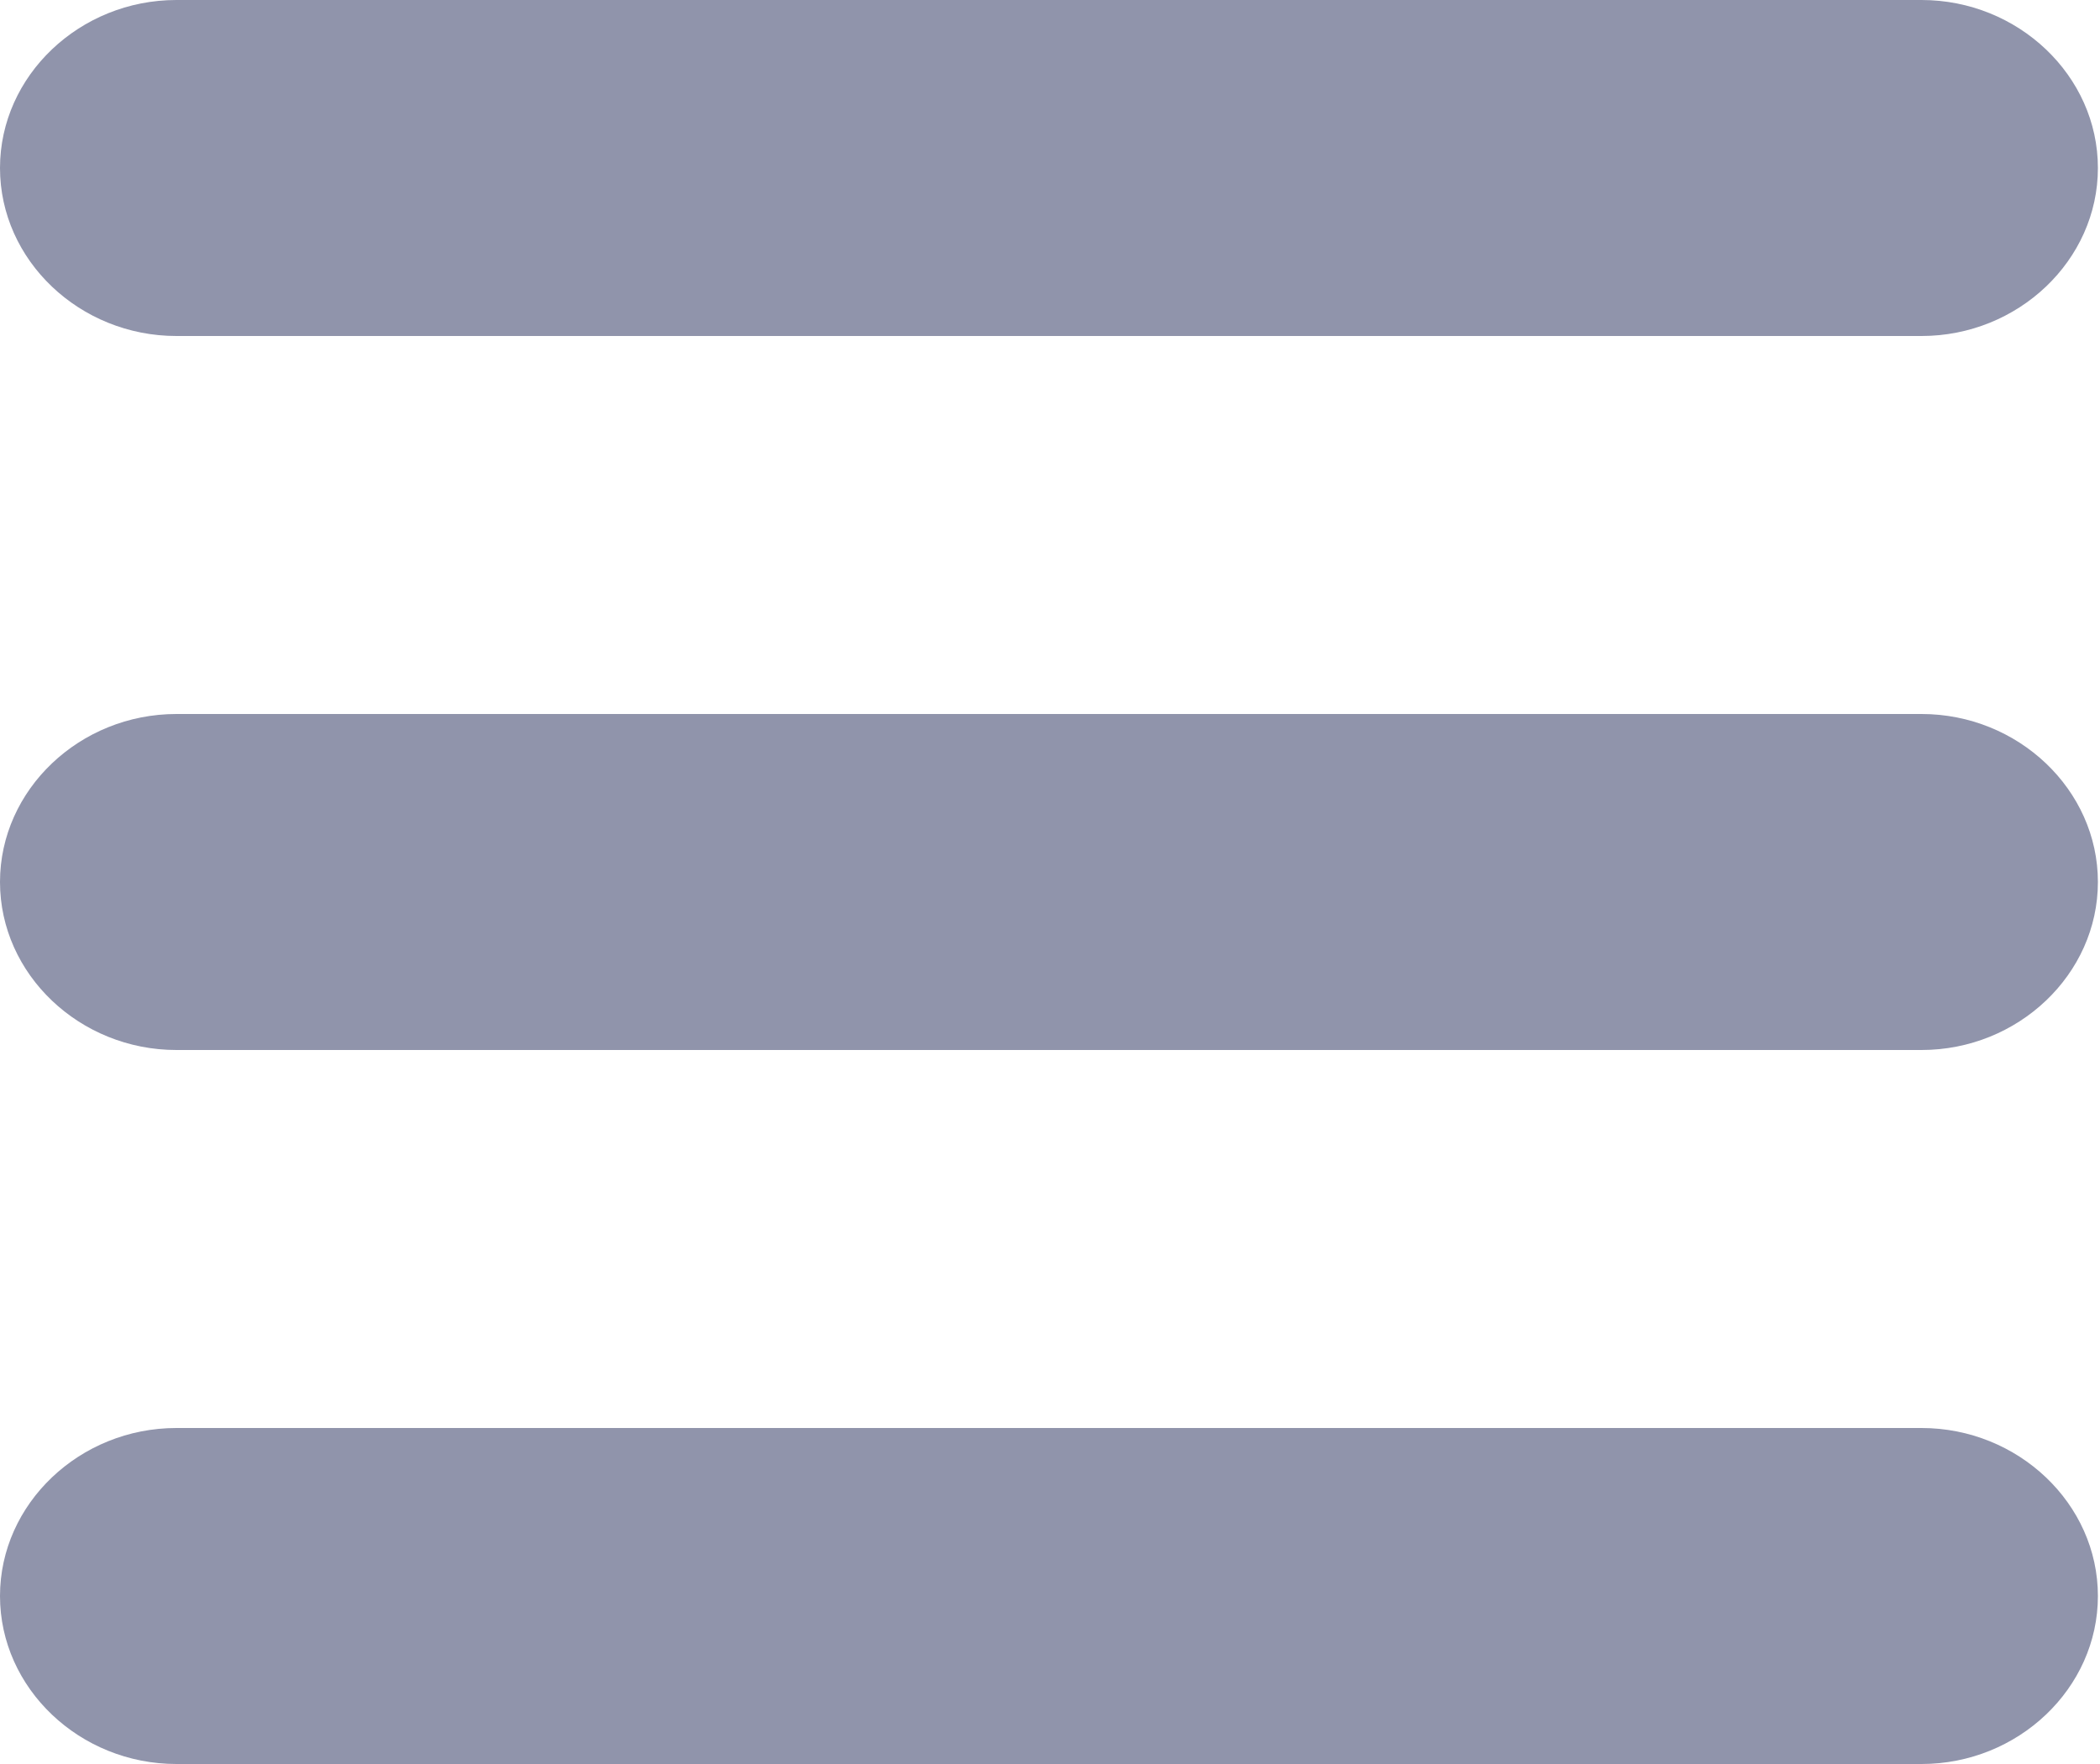 <?xml version="1.0" encoding="utf-8"?>
<!-- Generator: Adobe Illustrator 25.2.0, SVG Export Plug-In . SVG Version: 6.00 Build 0)  -->
<svg version="1.1" id="Layer_1" xmlns="http://www.w3.org/2000/svg" xmlns:xlink="http://www.w3.org/1999/xlink" x="0px" y="0px"
	 viewBox="0 0 100 84" style="enable-background:new 0 0 100 84;" xml:space="preserve">
<style type="text/css">
	.st0{fill-rule:evenodd;clip-rule:evenodd;fill:#9094AB;}
</style>
<path class="st0" d="M8.4,0h83.1c4.6,0,8.4,3.6,8.4,8l0,0c0,4.4-3.8,8-8.4,8H8.4C3.8,16,0,12.4,0,8l0,0C0,3.6,3.8,0,8.4,0L8.4,0z"/>
<path class="st0" d="M8.4,68h83.1c4.6,0,8.4,3.6,8.4,8l0,0c0,4.4-3.8,8-8.4,8H8.4C3.8,84,0,80.4,0,76l0,0C0,71.6,3.8,68,8.4,68
	L8.4,68z"/>
<path class="st0" d="M8.4,34h83.1c4.6,0,8.4,3.6,8.4,8l0,0c0,4.4-3.8,8-8.4,8H8.4C3.8,50,0,46.4,0,42l0,0C0,37.6,3.8,34,8.4,34
	L8.4,34z"/>
</svg>
